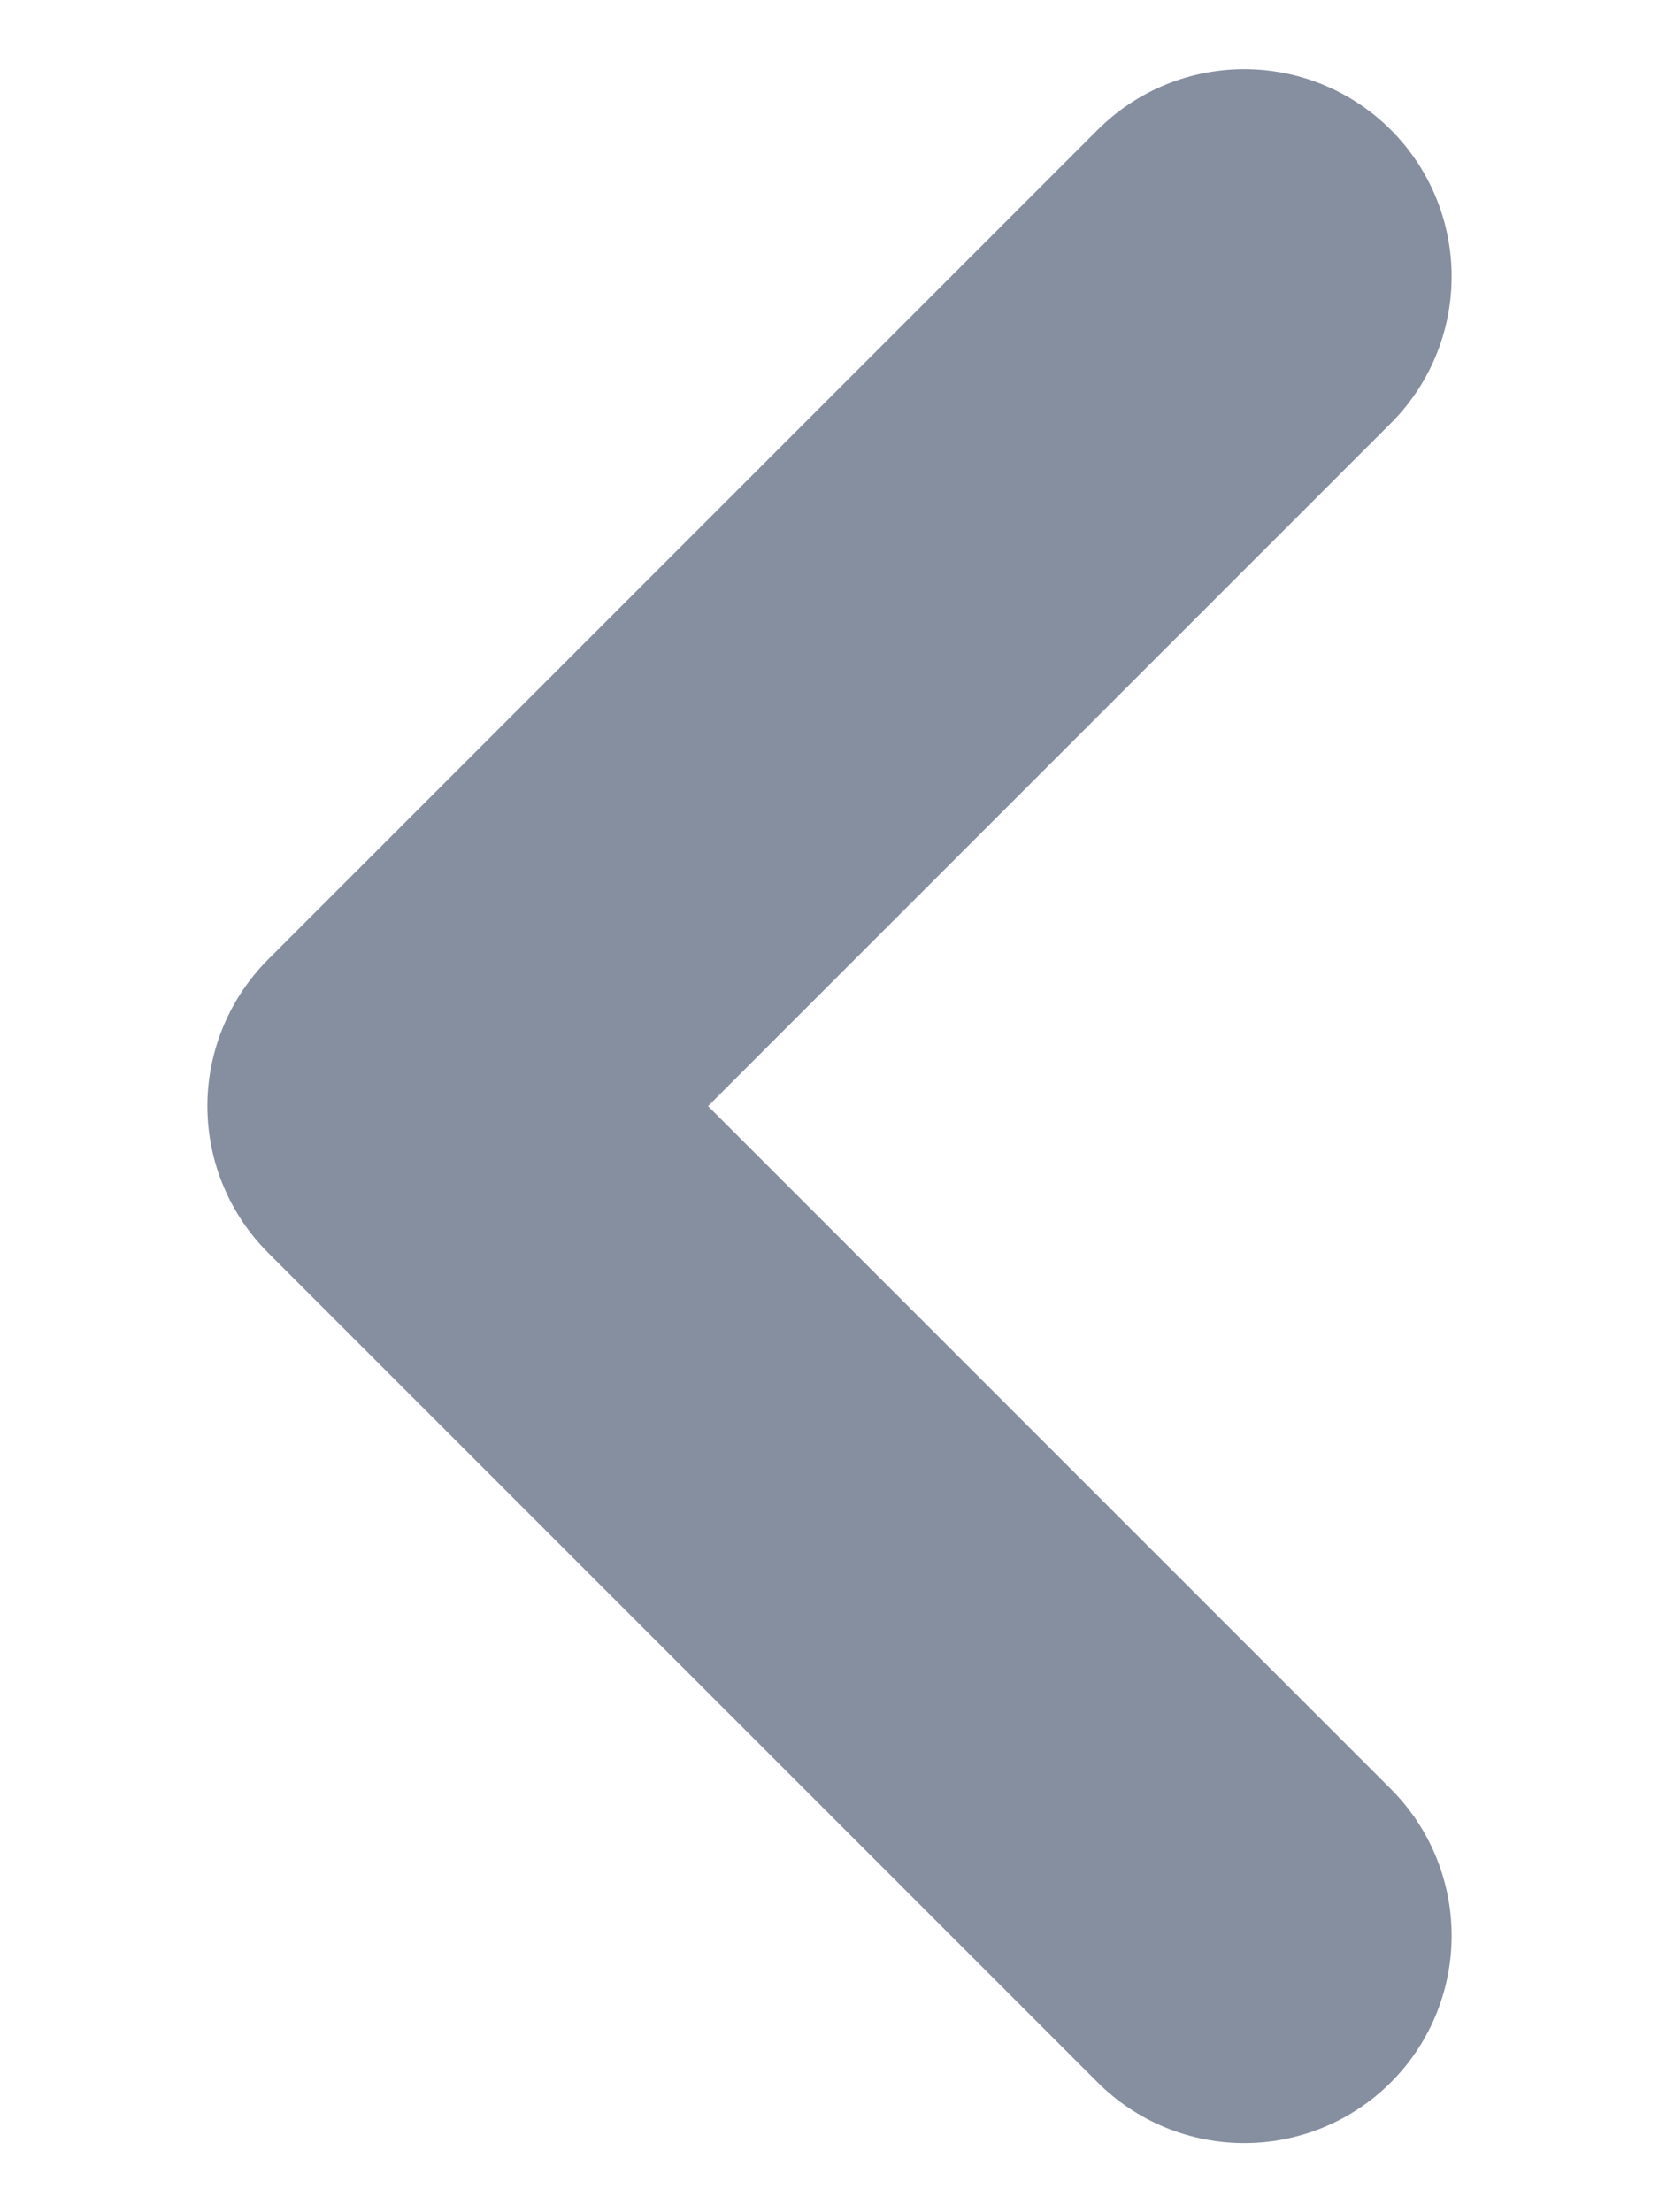 <svg width="6" height="8" viewBox="0 0 6 8" fill="none" xmlns="http://www.w3.org/2000/svg">
<path d="M4.5 7L1.5 4L4.5 1" stroke="#868FA0" stroke-width="1.5" stroke-linecap="round" stroke-linejoin="round"/>
</svg>
